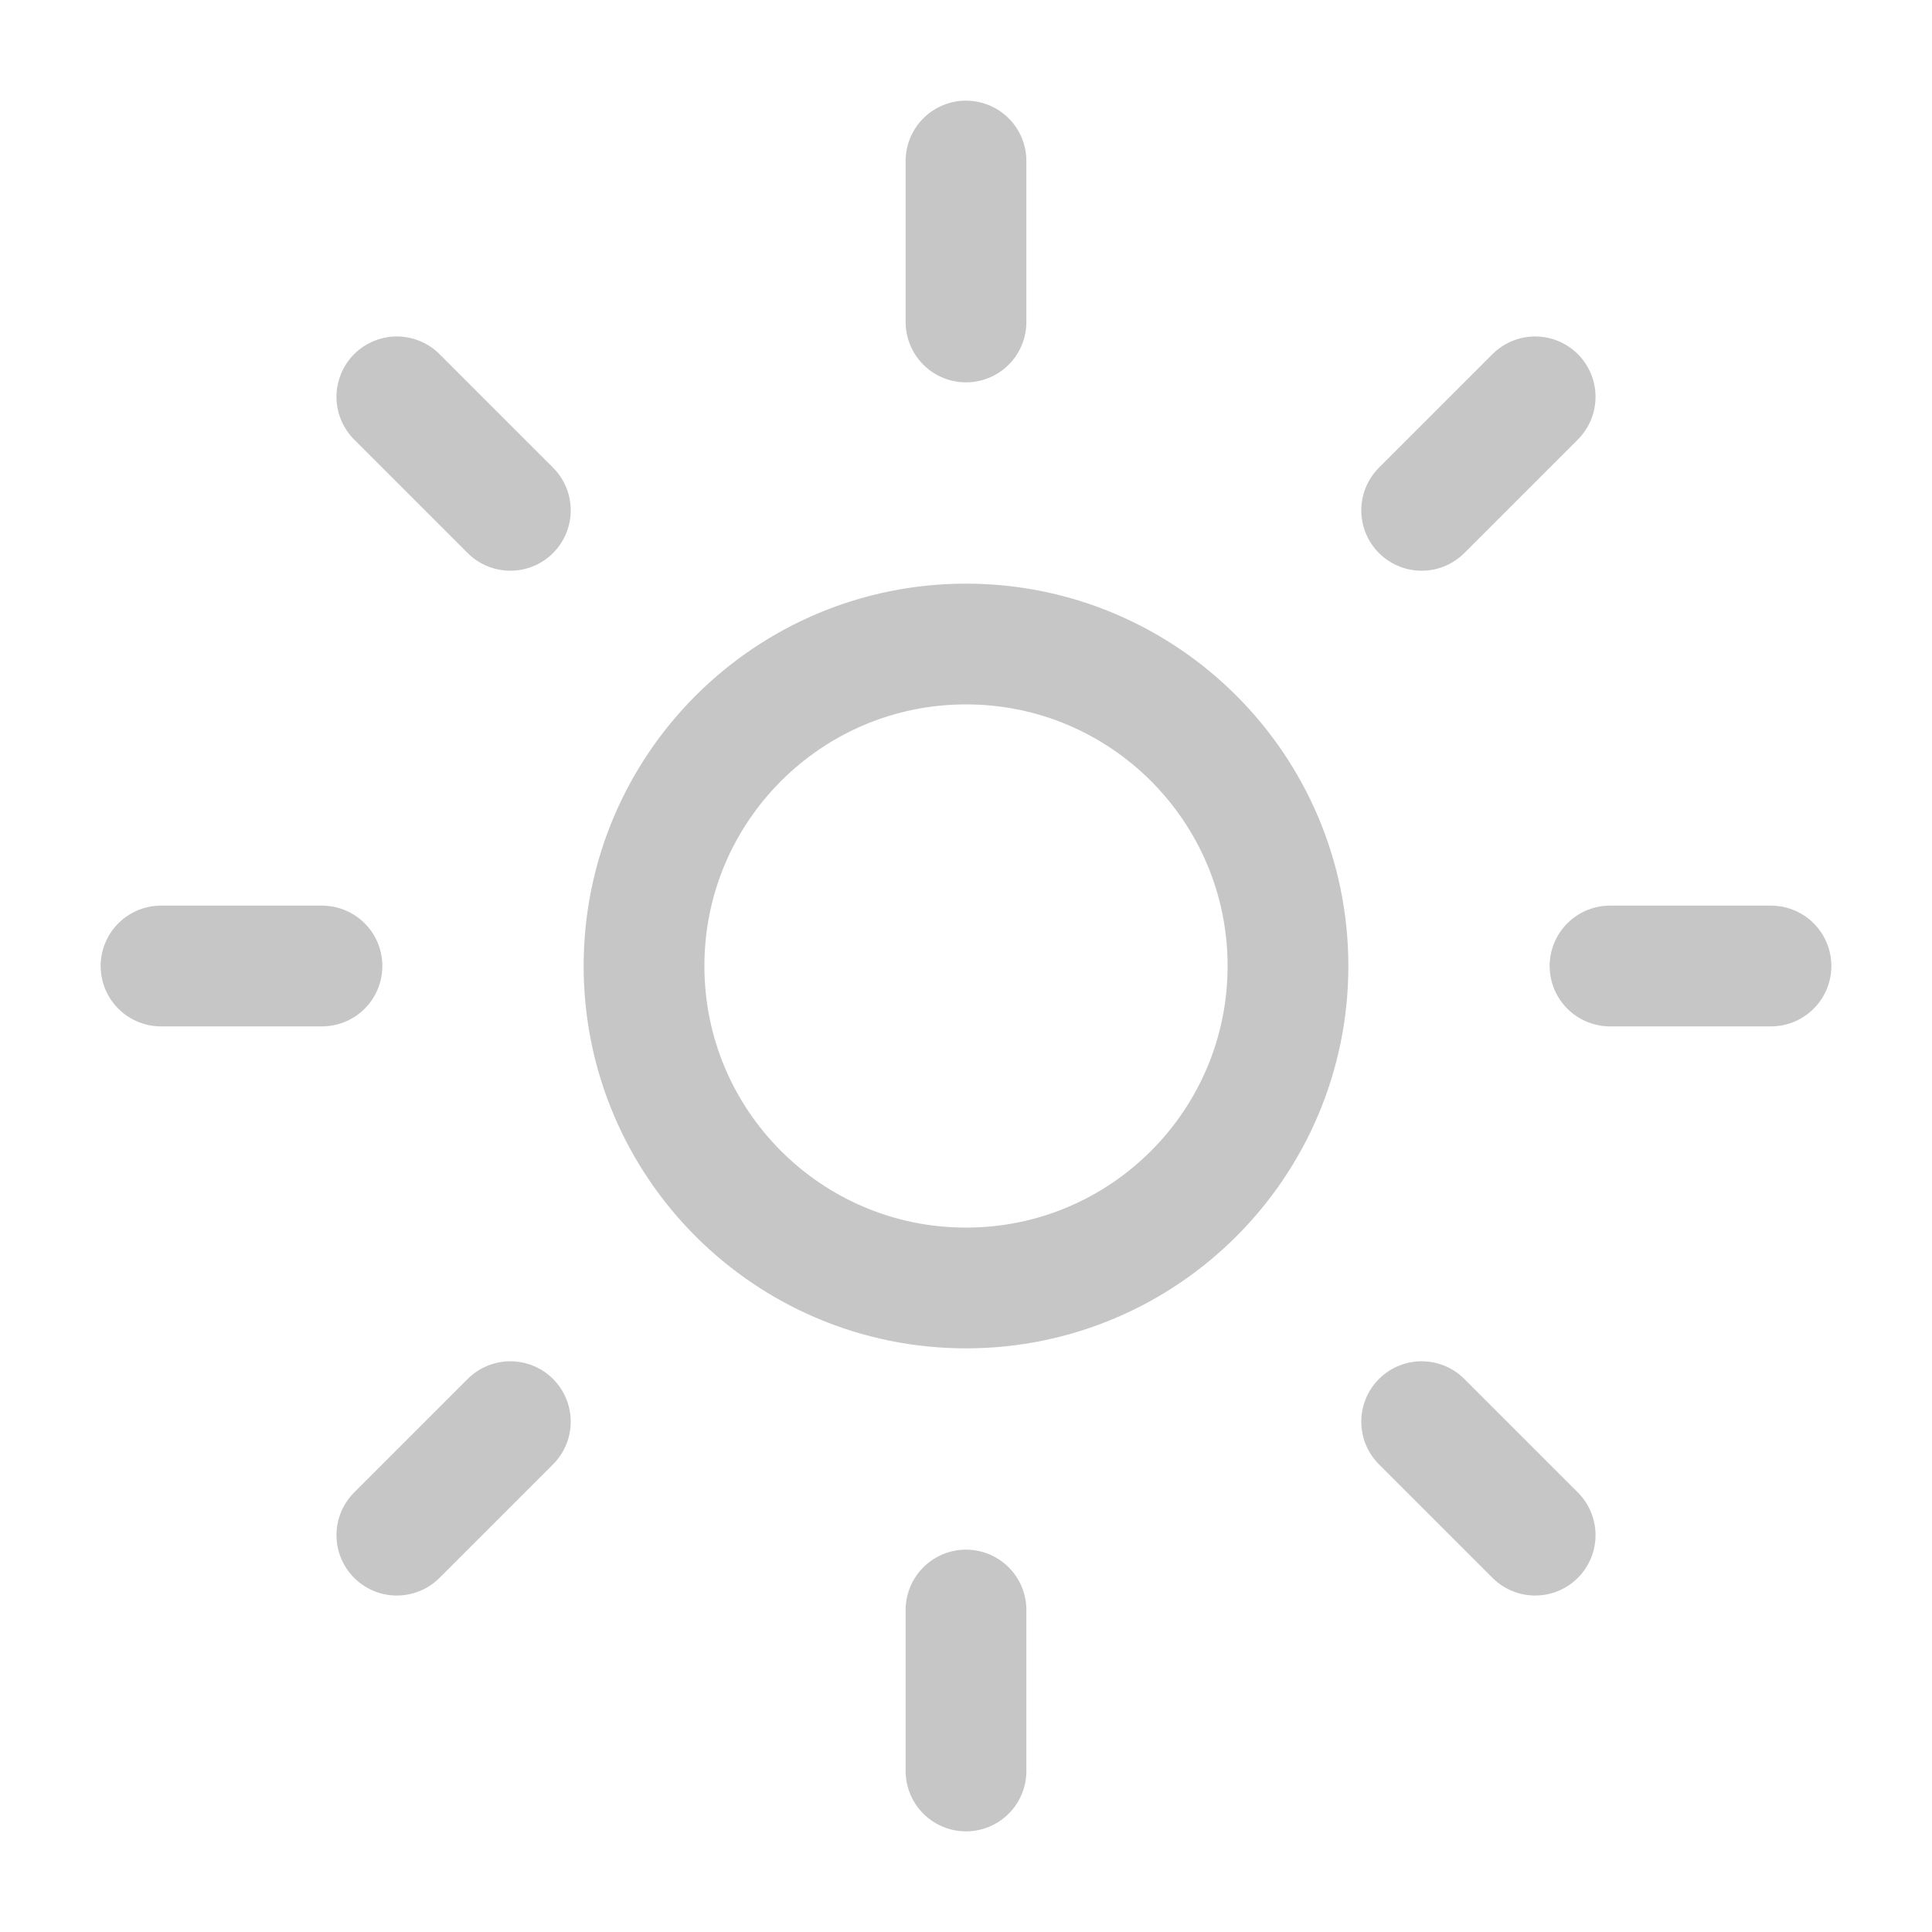 <svg width="32" height="32" viewBox="0 0 32 32" fill="none" xmlns="http://www.w3.org/2000/svg">
<path d="M16 21.333C18.945 21.333 21.333 18.945 21.333 16C21.333 13.055 18.945 10.667 16 10.667C13.055 10.667 10.667 13.055 10.667 16C10.667 18.945 13.055 21.333 16 21.333Z" stroke="#C6C6C6" stroke-width="2" stroke-linecap="round" stroke-linejoin="round"/>
<path d="M16 2.667V5.333" stroke="#C6C6C6" stroke-width="2" stroke-linecap="round" stroke-linejoin="round"/>
<path d="M16 26.667V29.333" stroke="#C6C6C6" stroke-width="2" stroke-linecap="round" stroke-linejoin="round"/>
<path d="M6.573 6.573L8.453 8.453" stroke="#C6C6C6" stroke-width="2" stroke-linecap="round" stroke-linejoin="round"/>
<path d="M23.547 23.547L25.427 25.427" stroke="#C6C6C6" stroke-width="2" stroke-linecap="round" stroke-linejoin="round"/>
<path d="M2.667 16H5.333" stroke="#C6C6C6" stroke-width="2" stroke-linecap="round" stroke-linejoin="round"/>
<path d="M26.667 16H29.333" stroke="#C6C6C6" stroke-width="2" stroke-linecap="round" stroke-linejoin="round"/>
<path d="M8.453 23.547L6.573 25.427" stroke="#C6C6C6" stroke-width="2" stroke-linecap="round" stroke-linejoin="round"/>
<path d="M25.427 6.573L23.547 8.453" stroke="#C6C6C6" stroke-width="2" stroke-linecap="round" stroke-linejoin="round"/>
</svg>
